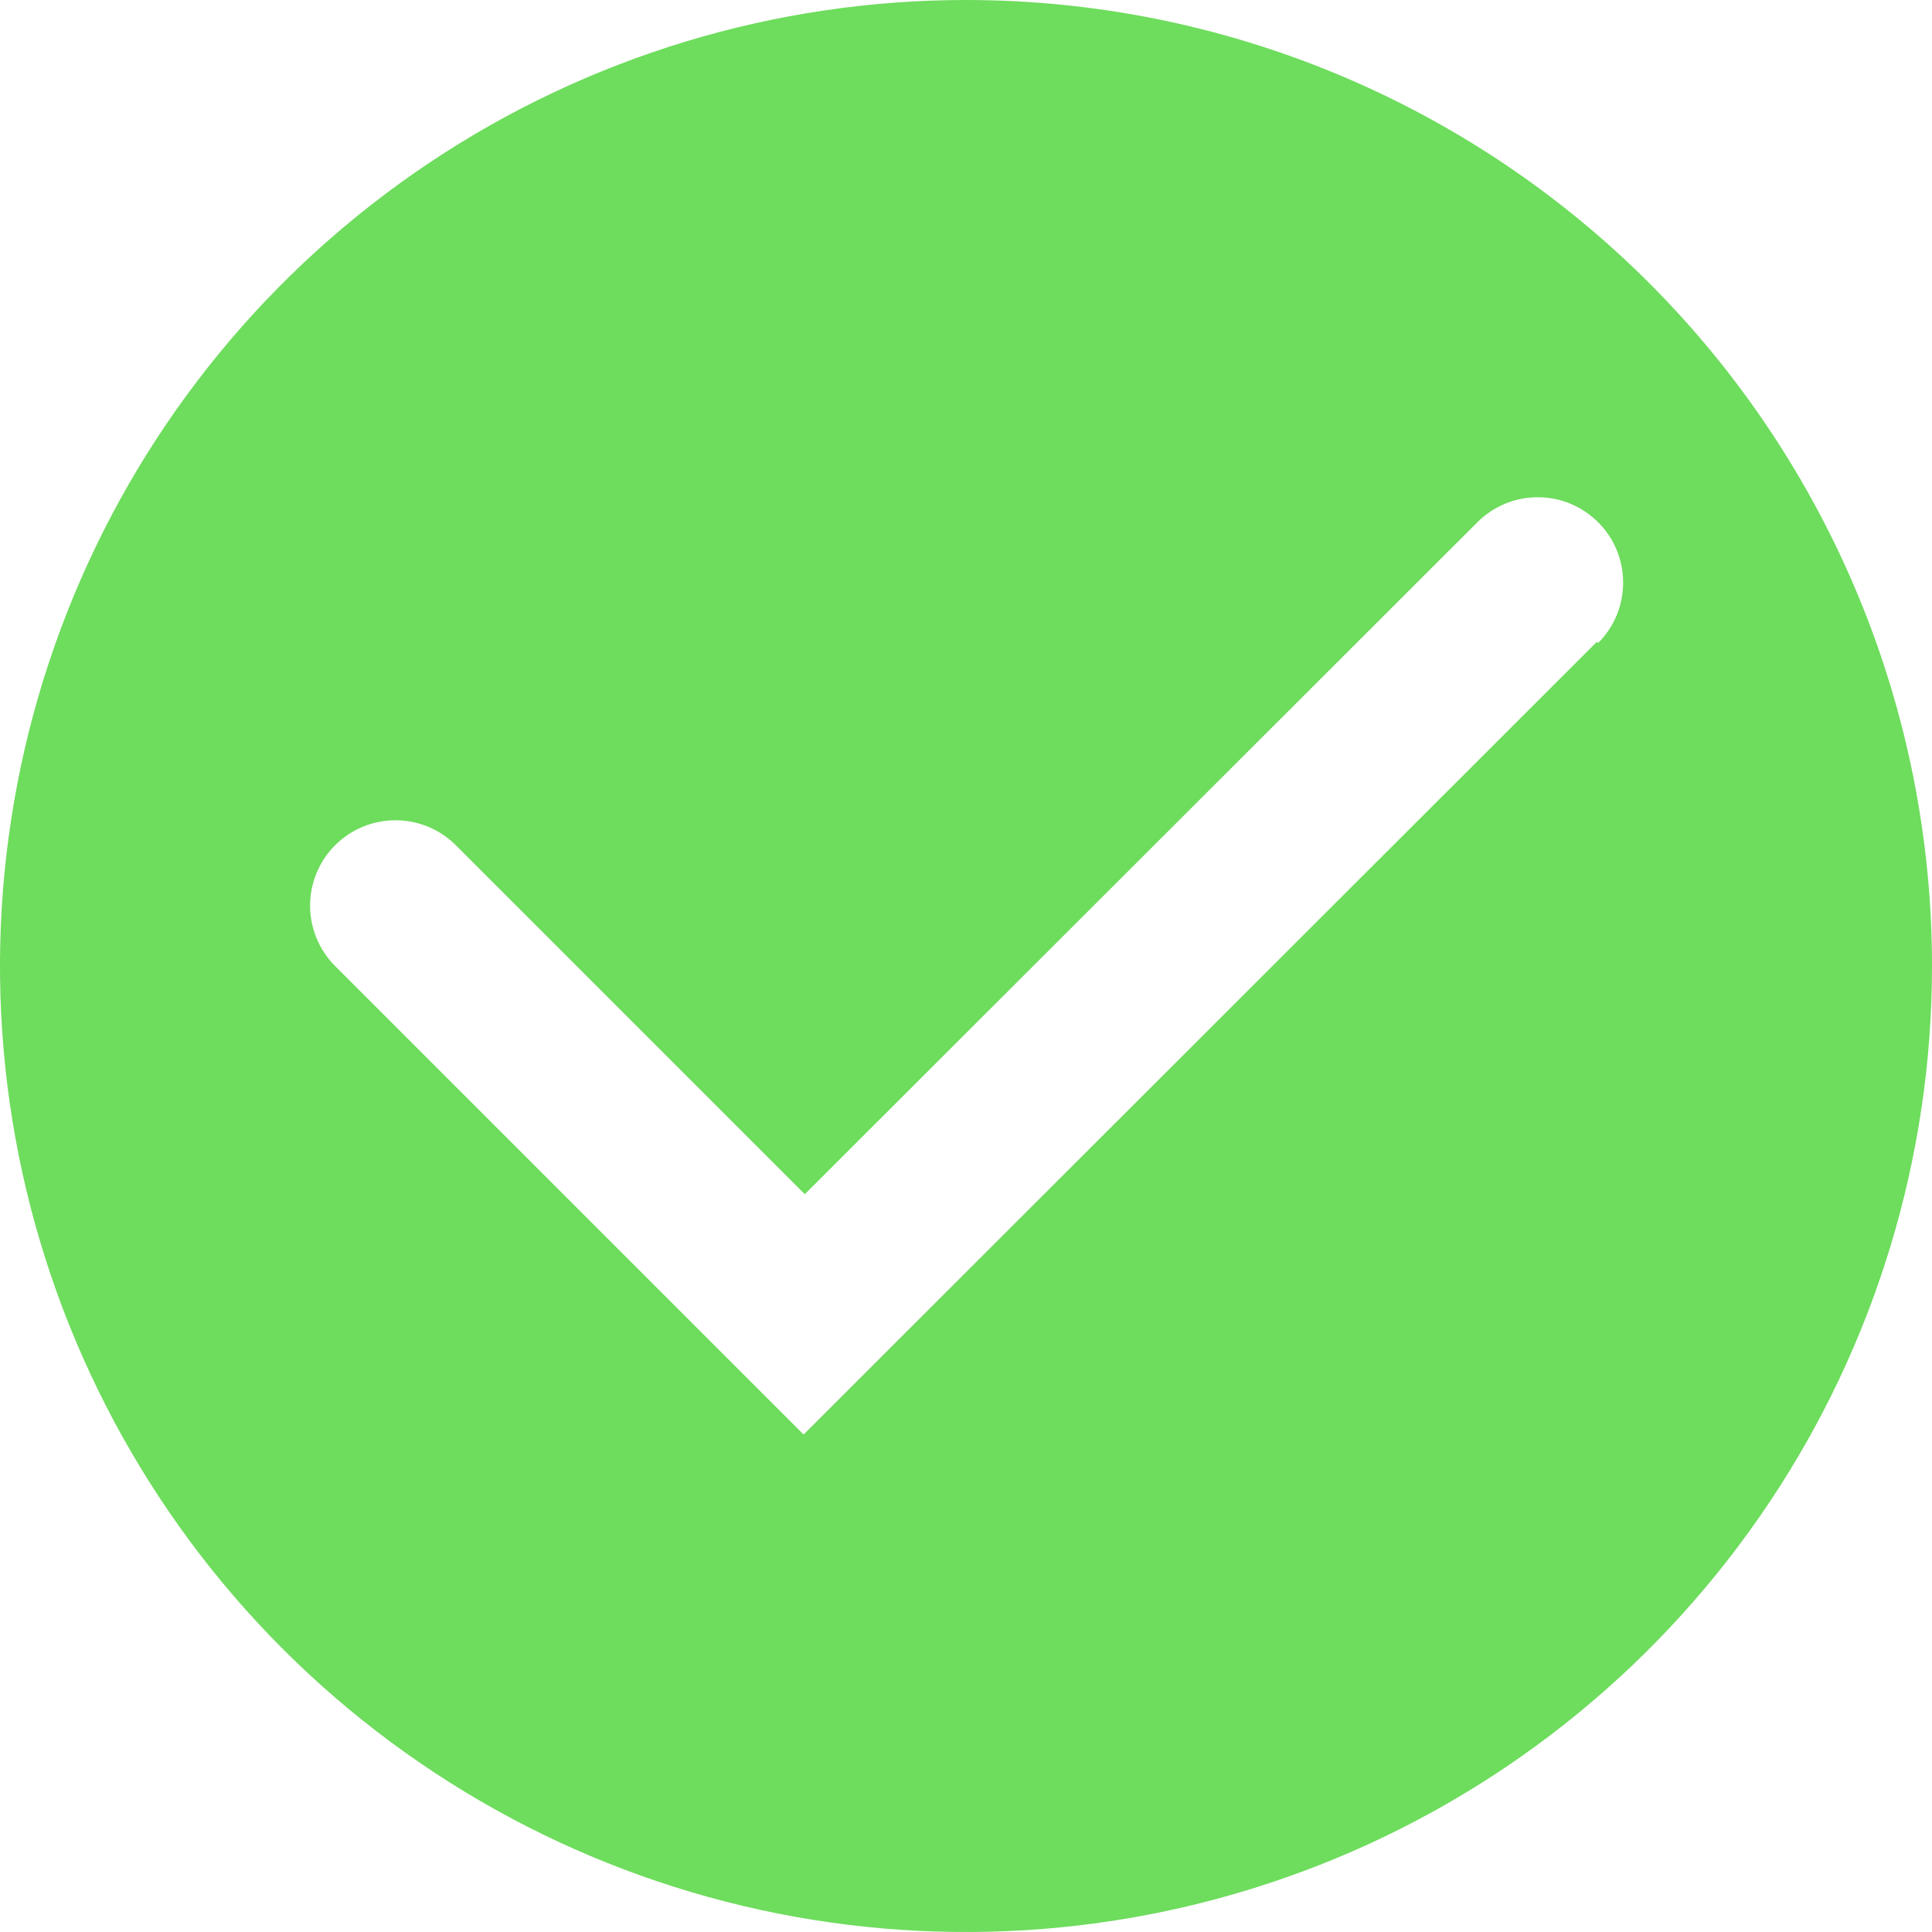 <svg width="32" height="32" viewBox="0 0 32 32" fill="none" xmlns="http://www.w3.org/2000/svg">
<path d="M16 0C12.835 0 9.742 0.938 7.111 2.696C4.48 4.455 2.429 6.953 1.218 9.877C0.007 12.801 -0.31 16.018 0.307 19.121C0.925 22.225 2.449 25.076 4.686 27.314C6.924 29.551 9.775 31.075 12.879 31.693C15.982 32.31 19.199 31.993 22.123 30.782C25.047 29.571 27.545 27.52 29.303 24.889C31.062 22.258 32 19.165 32 16C32 11.757 30.314 7.687 27.314 4.686C24.313 1.686 20.244 0 16 0ZM26.45 10.63L13.31 23.76L5.55 16C5.285 15.735 5.136 15.375 5.136 15C5.136 14.625 5.285 14.265 5.55 14C5.815 13.735 6.175 13.586 6.55 13.586C6.925 13.586 7.285 13.735 7.55 14L13.33 19.78L24.47 8.65C24.601 8.519 24.757 8.415 24.929 8.343C25.1 8.272 25.284 8.236 25.47 8.236C25.656 8.236 25.84 8.272 26.011 8.343C26.183 8.415 26.339 8.519 26.47 8.65C26.601 8.781 26.706 8.937 26.777 9.109C26.848 9.28 26.884 9.464 26.884 9.65C26.884 9.836 26.848 10.02 26.777 10.191C26.706 10.363 26.601 10.519 26.47 10.65L26.45 10.63Z" fill="#6EDC5D"/>
</svg>
